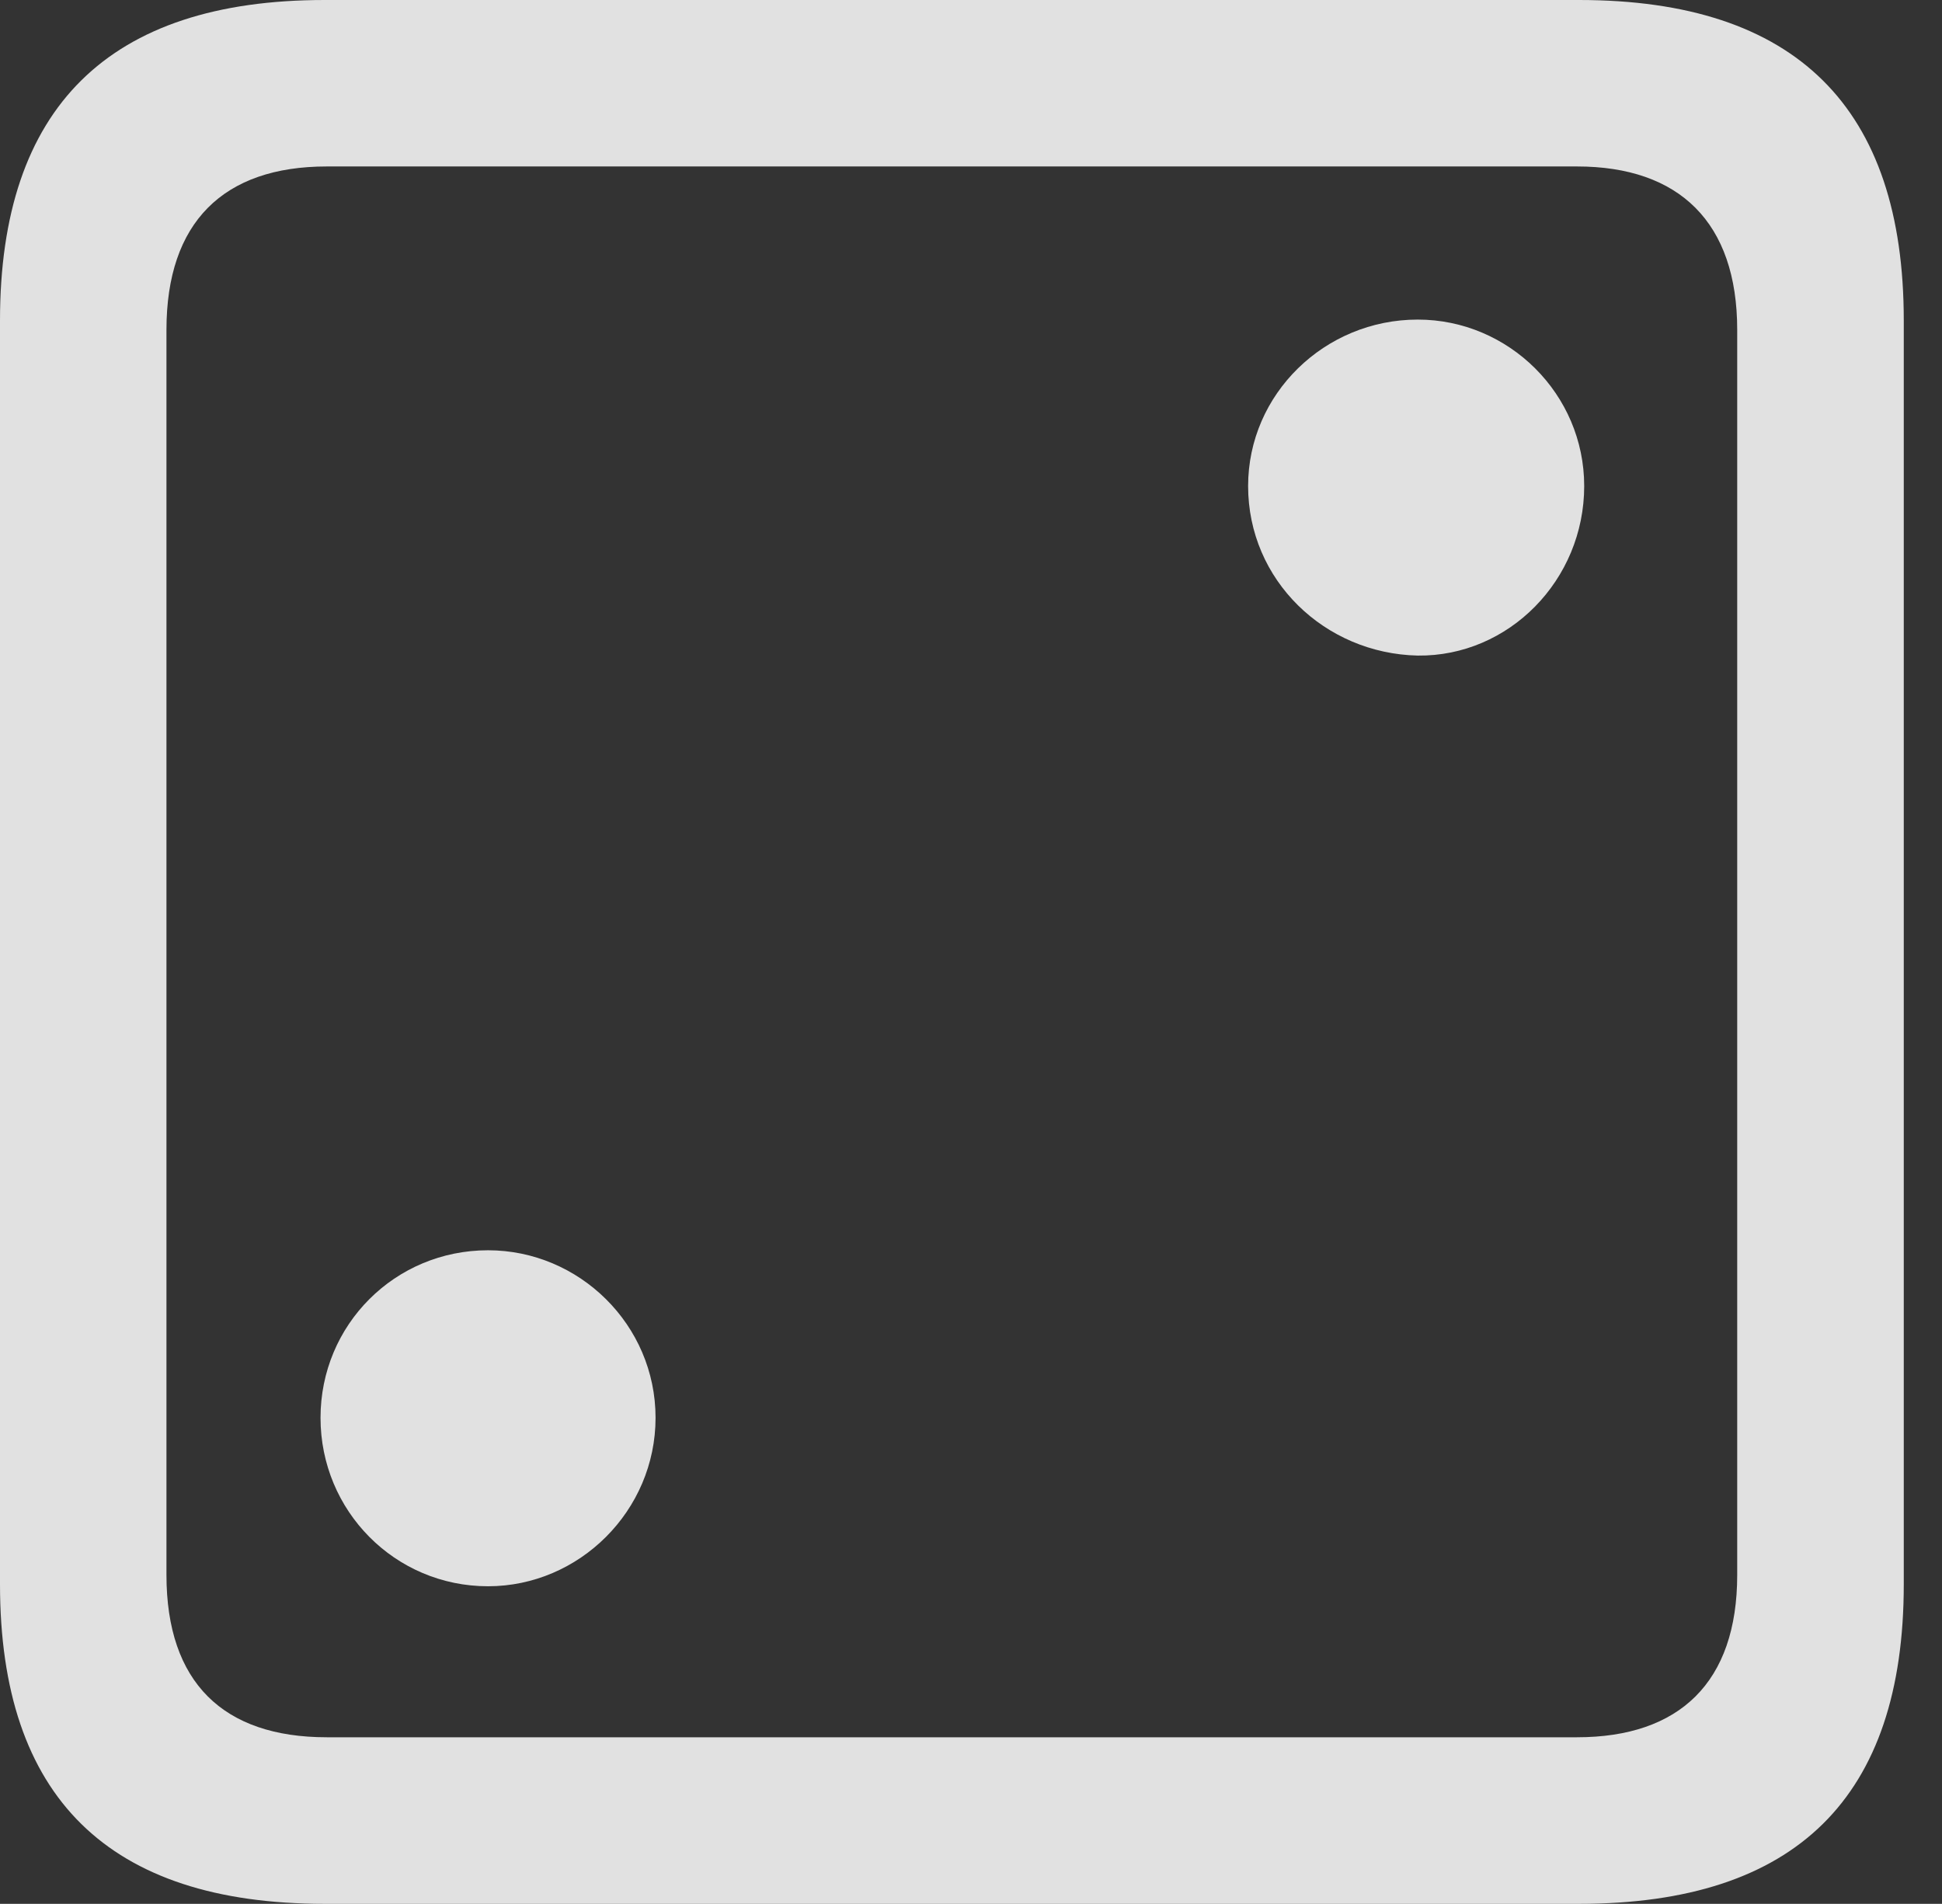 <?xml version="1.0" encoding="UTF-8"?>
<!--Generator: Apple Native CoreSVG 341-->
<!DOCTYPE svg
PUBLIC "-//W3C//DTD SVG 1.1//EN"
       "http://www.w3.org/Graphics/SVG/1.1/DTD/svg11.dtd">
<svg version="1.1" xmlns="http://www.w3.org/2000/svg" xmlns:xlink="http://www.w3.org/1999/xlink" viewBox="0 0 18.34 17.979">
 <rect x="0" y="0" width="18.34" height="17.979" fill="#333333" stroke="none"/>
 <g>
  <rect height="17.979" opacity="0" width="18.34" x="0" y="0"/>
  <path d="M3.066 17.979L14.912 17.979C16.963 17.979 17.979 16.973 17.979 14.961L17.979 3.027C17.979 1.016 16.963 0 14.912 0L3.066 0C1.025 0 0 1.016 0 3.027L0 14.961C0 16.973 1.025 17.979 3.066 17.979ZM3.086 16.406C2.109 16.406 1.572 15.889 1.572 14.873L1.572 3.115C1.572 2.1 2.109 1.572 3.086 1.572L14.893 1.572C15.859 1.572 16.406 2.1 16.406 3.115L16.406 14.873C16.406 15.889 15.859 16.406 14.893 16.406Z" fill="white" fill-opacity="0.85"/>
  <path d="M13.389 6.191C14.248 6.201 14.961 5.479 14.961 4.59C14.961 3.721 14.248 3.018 13.389 3.018C12.51 3.018 11.787 3.721 11.787 4.59C11.787 5.479 12.51 6.172 13.389 6.191ZM4.609 14.98C5.469 14.98 6.191 14.268 6.191 13.389C6.191 12.51 5.469 11.807 4.609 11.807C3.73 11.807 3.027 12.51 3.027 13.389C3.027 14.268 3.73 14.98 4.609 14.98Z" fill="white" fill-opacity="0.85"/>
 </g>
</svg>
